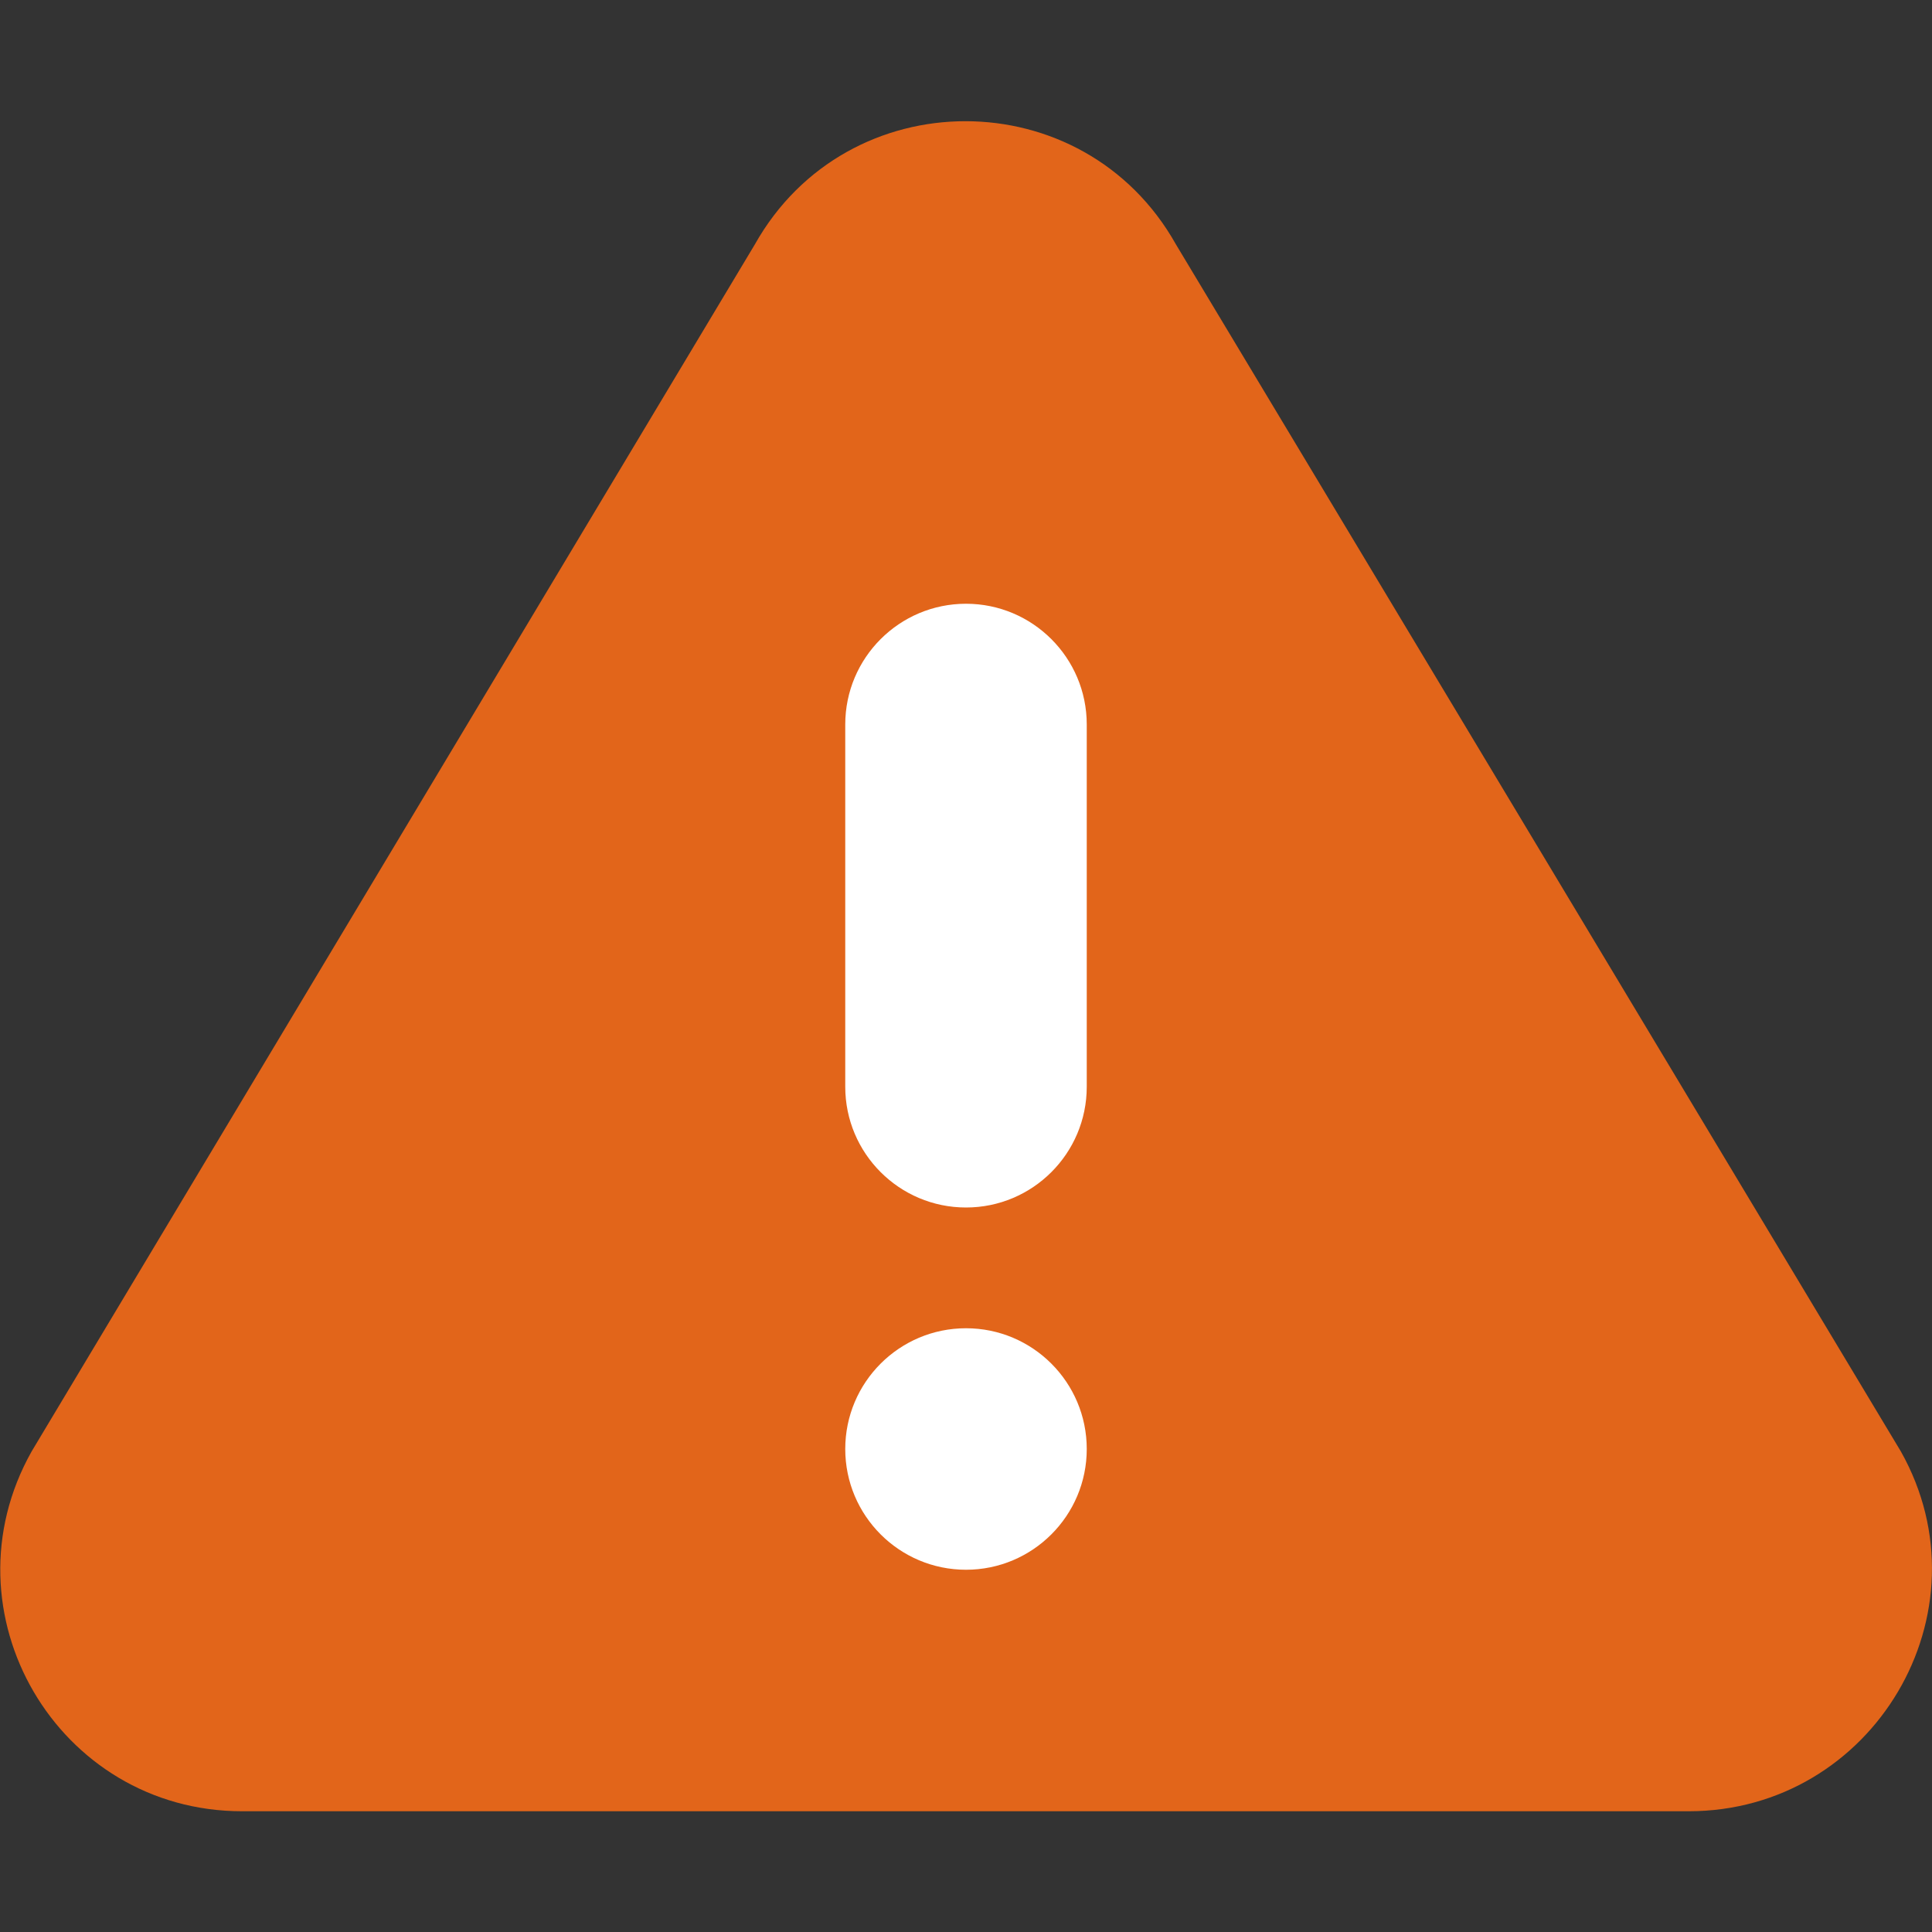<svg xmlns="http://www.w3.org/2000/svg" width="16" height="16" viewBox="0 0 16 16" fill="none" stroke-width="1"><rect x="0" y="0" width="16" height="16" fill="#333333" stroke="none"/><desc>警告_感叹号</desc><g id="group-0" stroke="#E2651A" fill="#E2651A"><path d="M6.252 2.023C7.017 0.664 8.974 0.664 9.738 2.023L15.742 12.02C16.492 13.353 15.514 15 13.985 15H2.005C0.475 15 -0.488 13.353 0.262 12.02L6.252 2.023Z" stroke="none"/></g><g id="group-1" stroke="white" fill="white"><path fill-rule="evenodd" clip-rule="evenodd" d="M8 5C8.552 5 9 5.448 9 6V9C9 9.552 8.552 10 8 10C7.448 10 7 9.552 7 9V6C7 5.448 7.448 5 8 5ZM7 12C7 11.448 7.448 11 8 11C8.552 11 9 11.448 9 12C9 12.552 8.552 13 8 13C7.448 13 7 12.552 7 12Z" stroke="none"/></g></svg>